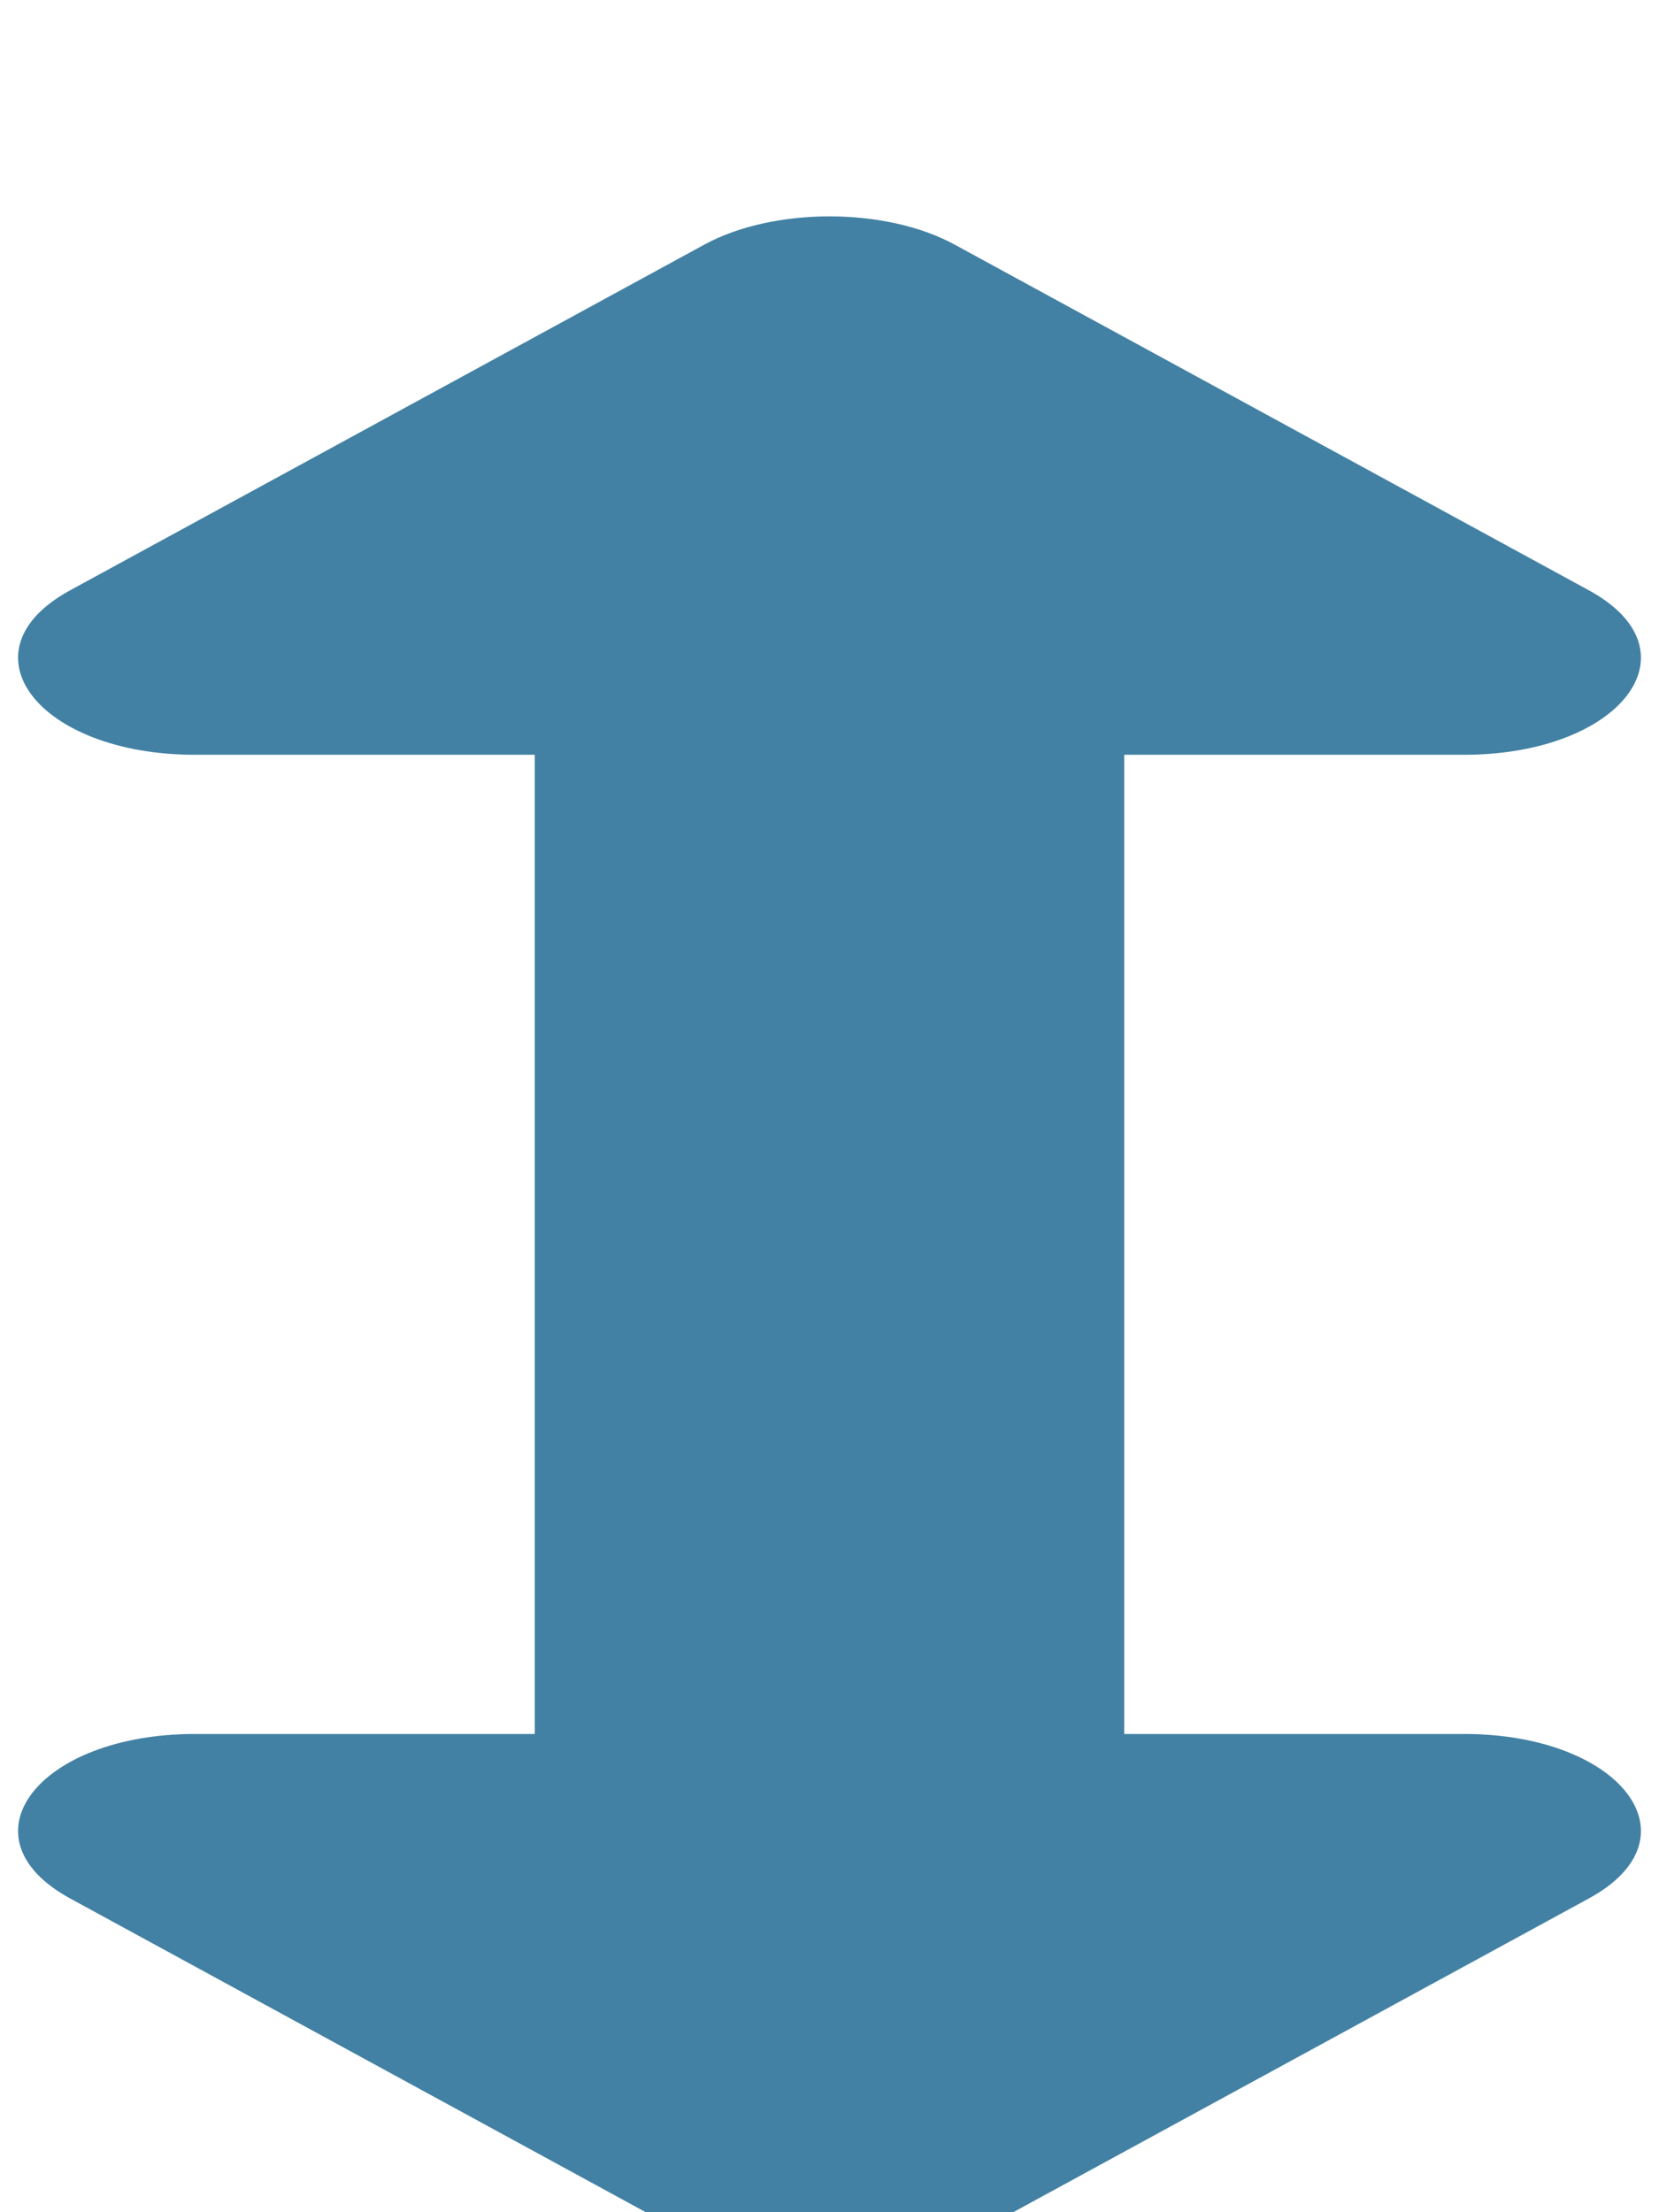 <svg width="12" height="16" viewBox="0 0 12 16" fill="none" xmlns="http://www.w3.org/2000/svg">
<g filter="url(#filter0_i)">
<path d="M10.588 11.541H8.132V4.459H10.588C11.727 4.459 12.298 3.708 11.492 3.269L6.905 0.769C6.405 0.497 5.595 0.497 5.095 0.769L0.508 3.269C-0.298 3.708 0.273 4.459 1.412 4.459H3.868V11.541H1.412C0.273 11.541 -0.298 12.292 0.508 12.731L5.095 15.231C5.595 15.503 6.405 15.503 6.905 15.231L11.492 12.731C12.298 12.292 11.727 11.541 10.588 11.541Z" fill="#4281A4"/>
</g>
<defs>
<filter id="filter0_i" x="0.13" y="0.565" width="11.739" height="15.87" filterUnits="userSpaceOnUse" color-interpolation-filters="sRGB">
<feFlood flood-opacity="0" result="BackgroundImageFix"/>
<feBlend mode="normal" in="SourceGraphic" in2="BackgroundImageFix" result="shape"/>
<feColorMatrix in="SourceAlpha" type="matrix" values="0 0 0 0 0 0 0 0 0 0 0 0 0 0 0 0 0 0 127 0" result="hardAlpha"/>
<feOffset dy="1"/>
<feGaussianBlur stdDeviation="0.5"/>
<feComposite in2="hardAlpha" operator="arithmetic" k2="-1" k3="1"/>
<feColorMatrix type="matrix" values="0 0 0 0 0 0 0 0 0 0 0 0 0 0 0 0 0 0 0.25 0"/>
<feBlend mode="normal" in2="shape" result="effect1_innerShadow"/>
</filter>
</defs>
</svg>
